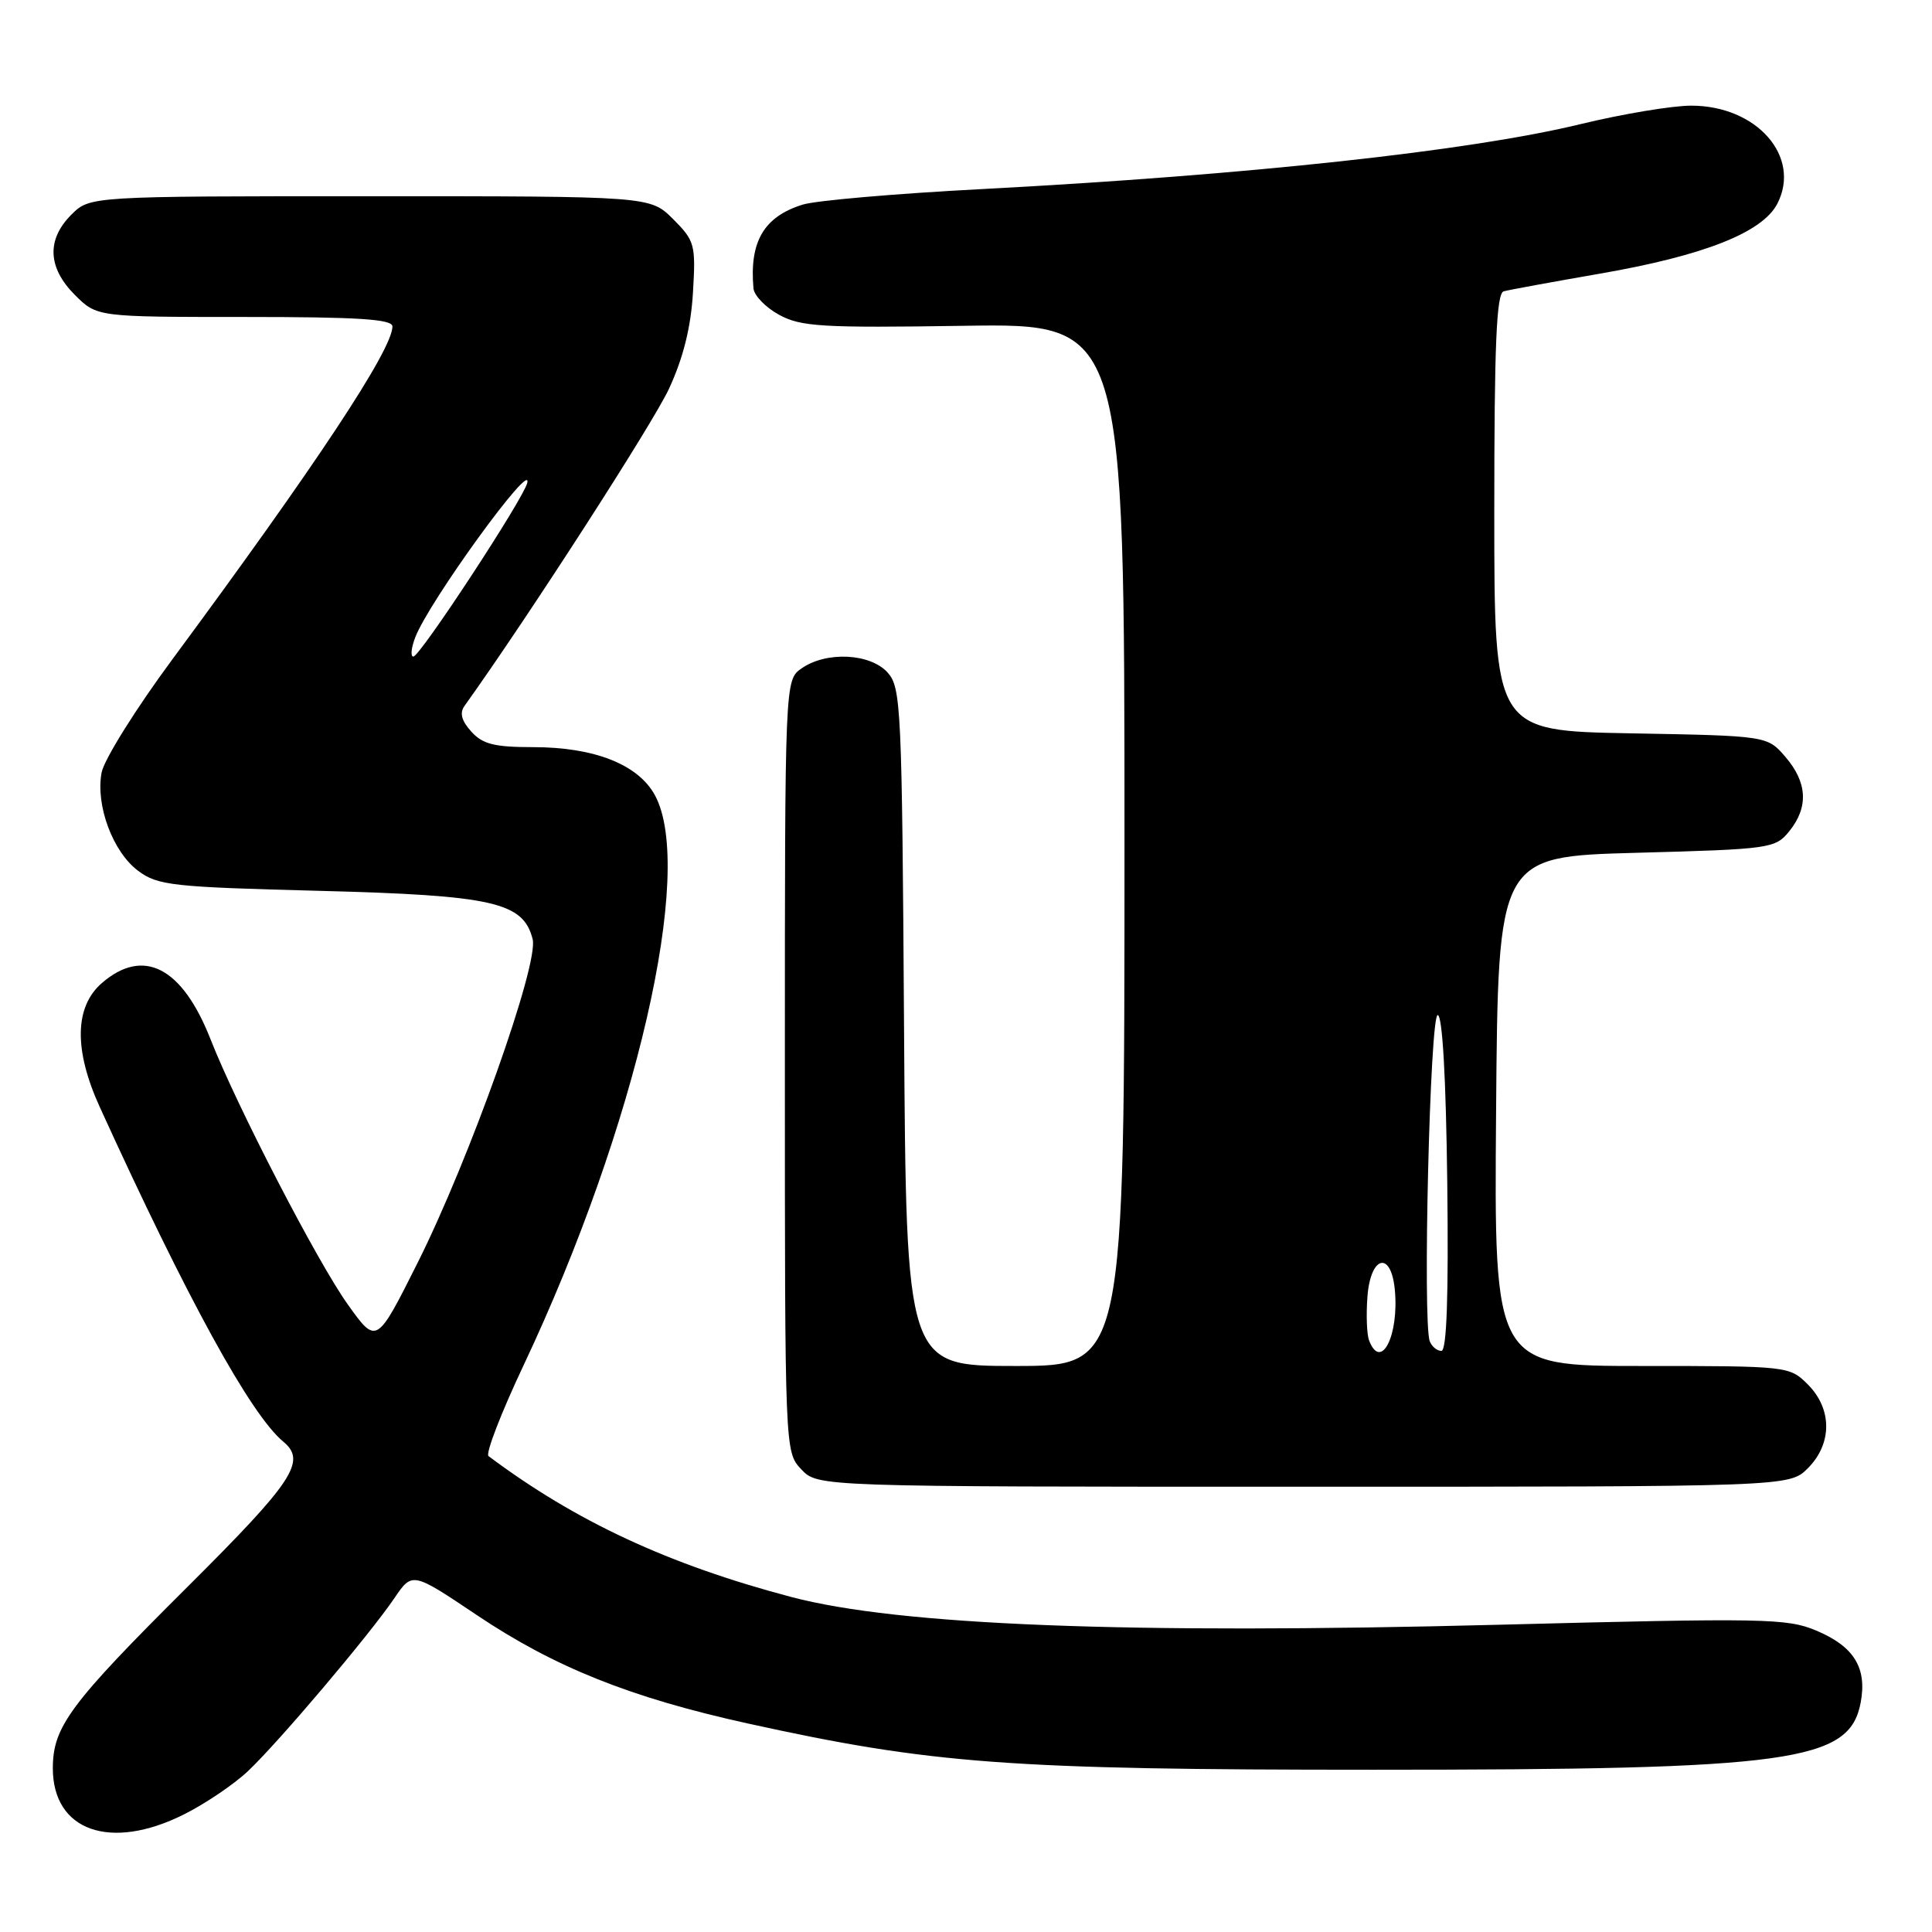 <?xml version="1.0" encoding="UTF-8" standalone="no"?>
<!DOCTYPE svg PUBLIC "-//W3C//DTD SVG 1.1//EN" "http://www.w3.org/Graphics/SVG/1.1/DTD/svg11.dtd" >
<svg xmlns="http://www.w3.org/2000/svg" xmlns:xlink="http://www.w3.org/1999/xlink" version="1.1" viewBox="0 0 256 256">
 <g >
 <path fill="currentColor"
d=" M 24.35 240.43 C 27.18 239.02 31.01 236.43 32.86 234.68 C 36.93 230.84 48.98 216.60 52.26 211.76 C 54.63 208.27 54.63 208.27 63.20 214.02 C 73.47 220.91 83.54 224.94 99.00 228.35 C 123.45 233.74 133.72 234.50 182.00 234.50 C 237.47 234.50 245.07 233.45 246.55 225.60 C 247.41 221.00 245.67 218.16 240.66 216.06 C 236.80 214.43 233.78 214.38 198.50 215.29 C 149.42 216.56 119.08 215.37 104.85 211.61 C 88.55 207.30 76.28 201.59 64.73 192.94 C 64.31 192.62 66.41 187.18 69.40 180.86 C 84.32 149.22 92.14 115.25 86.78 105.37 C 84.56 101.29 78.75 99.00 70.63 99.00 C 65.52 99.00 63.95 98.61 62.45 96.94 C 61.16 95.52 60.88 94.47 61.54 93.55 C 69.84 81.97 86.54 56.08 88.65 51.50 C 90.54 47.42 91.55 43.35 91.82 38.78 C 92.20 32.40 92.07 31.92 89.19 29.03 C 86.15 26.00 86.15 26.00 49.03 26.00 C 11.91 26.00 11.91 26.00 9.45 28.45 C 6.15 31.76 6.32 35.47 9.92 39.08 C 12.85 42.00 12.85 42.00 32.42 42.00 C 47.54 42.00 52.00 42.29 52.00 43.26 C 52.00 46.32 41.86 61.64 22.83 87.38 C 18.00 93.91 13.78 100.66 13.46 102.38 C 12.65 106.72 14.96 112.91 18.32 115.40 C 20.91 117.33 22.86 117.54 42.32 118.04 C 65.37 118.64 69.34 119.54 70.58 124.45 C 71.41 127.76 62.23 153.57 55.33 167.34 C 49.89 178.18 49.89 178.18 46.08 172.84 C 42.07 167.24 31.36 146.54 27.89 137.69 C 24.14 128.15 19.01 125.50 13.51 130.25 C 9.87 133.39 9.77 139.12 13.22 146.69 C 24.79 172.09 33.21 187.44 37.54 191.03 C 40.65 193.61 38.90 196.27 24.93 210.18 C 9.25 225.78 7.01 228.80 7.00 234.30 C 7.00 242.60 14.61 245.30 24.35 240.43 Z  M 239.55 194.55 C 242.79 191.30 242.79 186.70 239.55 183.45 C 237.11 181.02 236.96 181.00 217.53 181.00 C 197.97 181.00 197.97 181.00 198.24 147.25 C 198.50 113.50 198.50 113.50 216.84 113.00 C 234.62 112.52 235.24 112.43 237.09 110.14 C 239.66 106.96 239.49 103.69 236.59 100.31 C 234.18 97.50 234.18 97.50 216.09 97.17 C 198.00 96.84 198.00 96.84 198.00 67.89 C 198.00 45.58 198.29 38.86 199.25 38.60 C 199.94 38.41 205.68 37.36 212.00 36.26 C 225.75 33.88 233.53 30.81 235.50 27.00 C 238.72 20.77 232.79 14.00 224.10 14.00 C 221.57 14.00 215.00 15.10 209.50 16.43 C 194.86 20.00 165.36 23.20 130.00 25.06 C 118.72 25.65 108.09 26.57 106.37 27.11 C 101.23 28.70 99.28 32.01 99.84 38.22 C 99.93 39.17 101.46 40.75 103.25 41.72 C 106.13 43.29 108.91 43.46 127.75 43.17 C 149.00 42.85 149.00 42.85 149.00 111.93 C 149.00 181.00 149.00 181.00 134.54 181.00 C 120.08 181.00 120.08 181.00 119.79 136.10 C 119.52 93.58 119.40 91.10 117.60 89.10 C 115.29 86.56 109.48 86.28 106.22 88.56 C 104.00 90.11 104.00 90.11 104.00 141.24 C 104.00 192.36 104.00 192.37 106.17 194.69 C 108.35 197.00 108.35 197.00 172.72 197.00 C 237.09 197.00 237.09 197.00 239.55 194.55 Z  M 55.02 84.46 C 56.79 79.78 70.65 60.68 69.86 64.00 C 69.35 66.11 55.66 86.99 54.77 87.00 C 54.38 87.00 54.48 85.86 55.02 84.46 Z  M 181.41 177.61 C 181.11 176.85 181.01 174.26 181.19 171.86 C 181.58 166.39 184.32 165.66 184.82 170.89 C 185.40 176.97 182.98 181.73 181.41 177.61 Z  M 189.45 177.72 C 188.49 175.22 189.48 134.50 190.50 134.50 C 191.13 134.50 191.60 142.76 191.77 156.75 C 191.95 171.80 191.70 179.00 190.99 179.00 C 190.41 179.00 189.72 178.43 189.45 177.72 Z "/>
</g>
</svg>